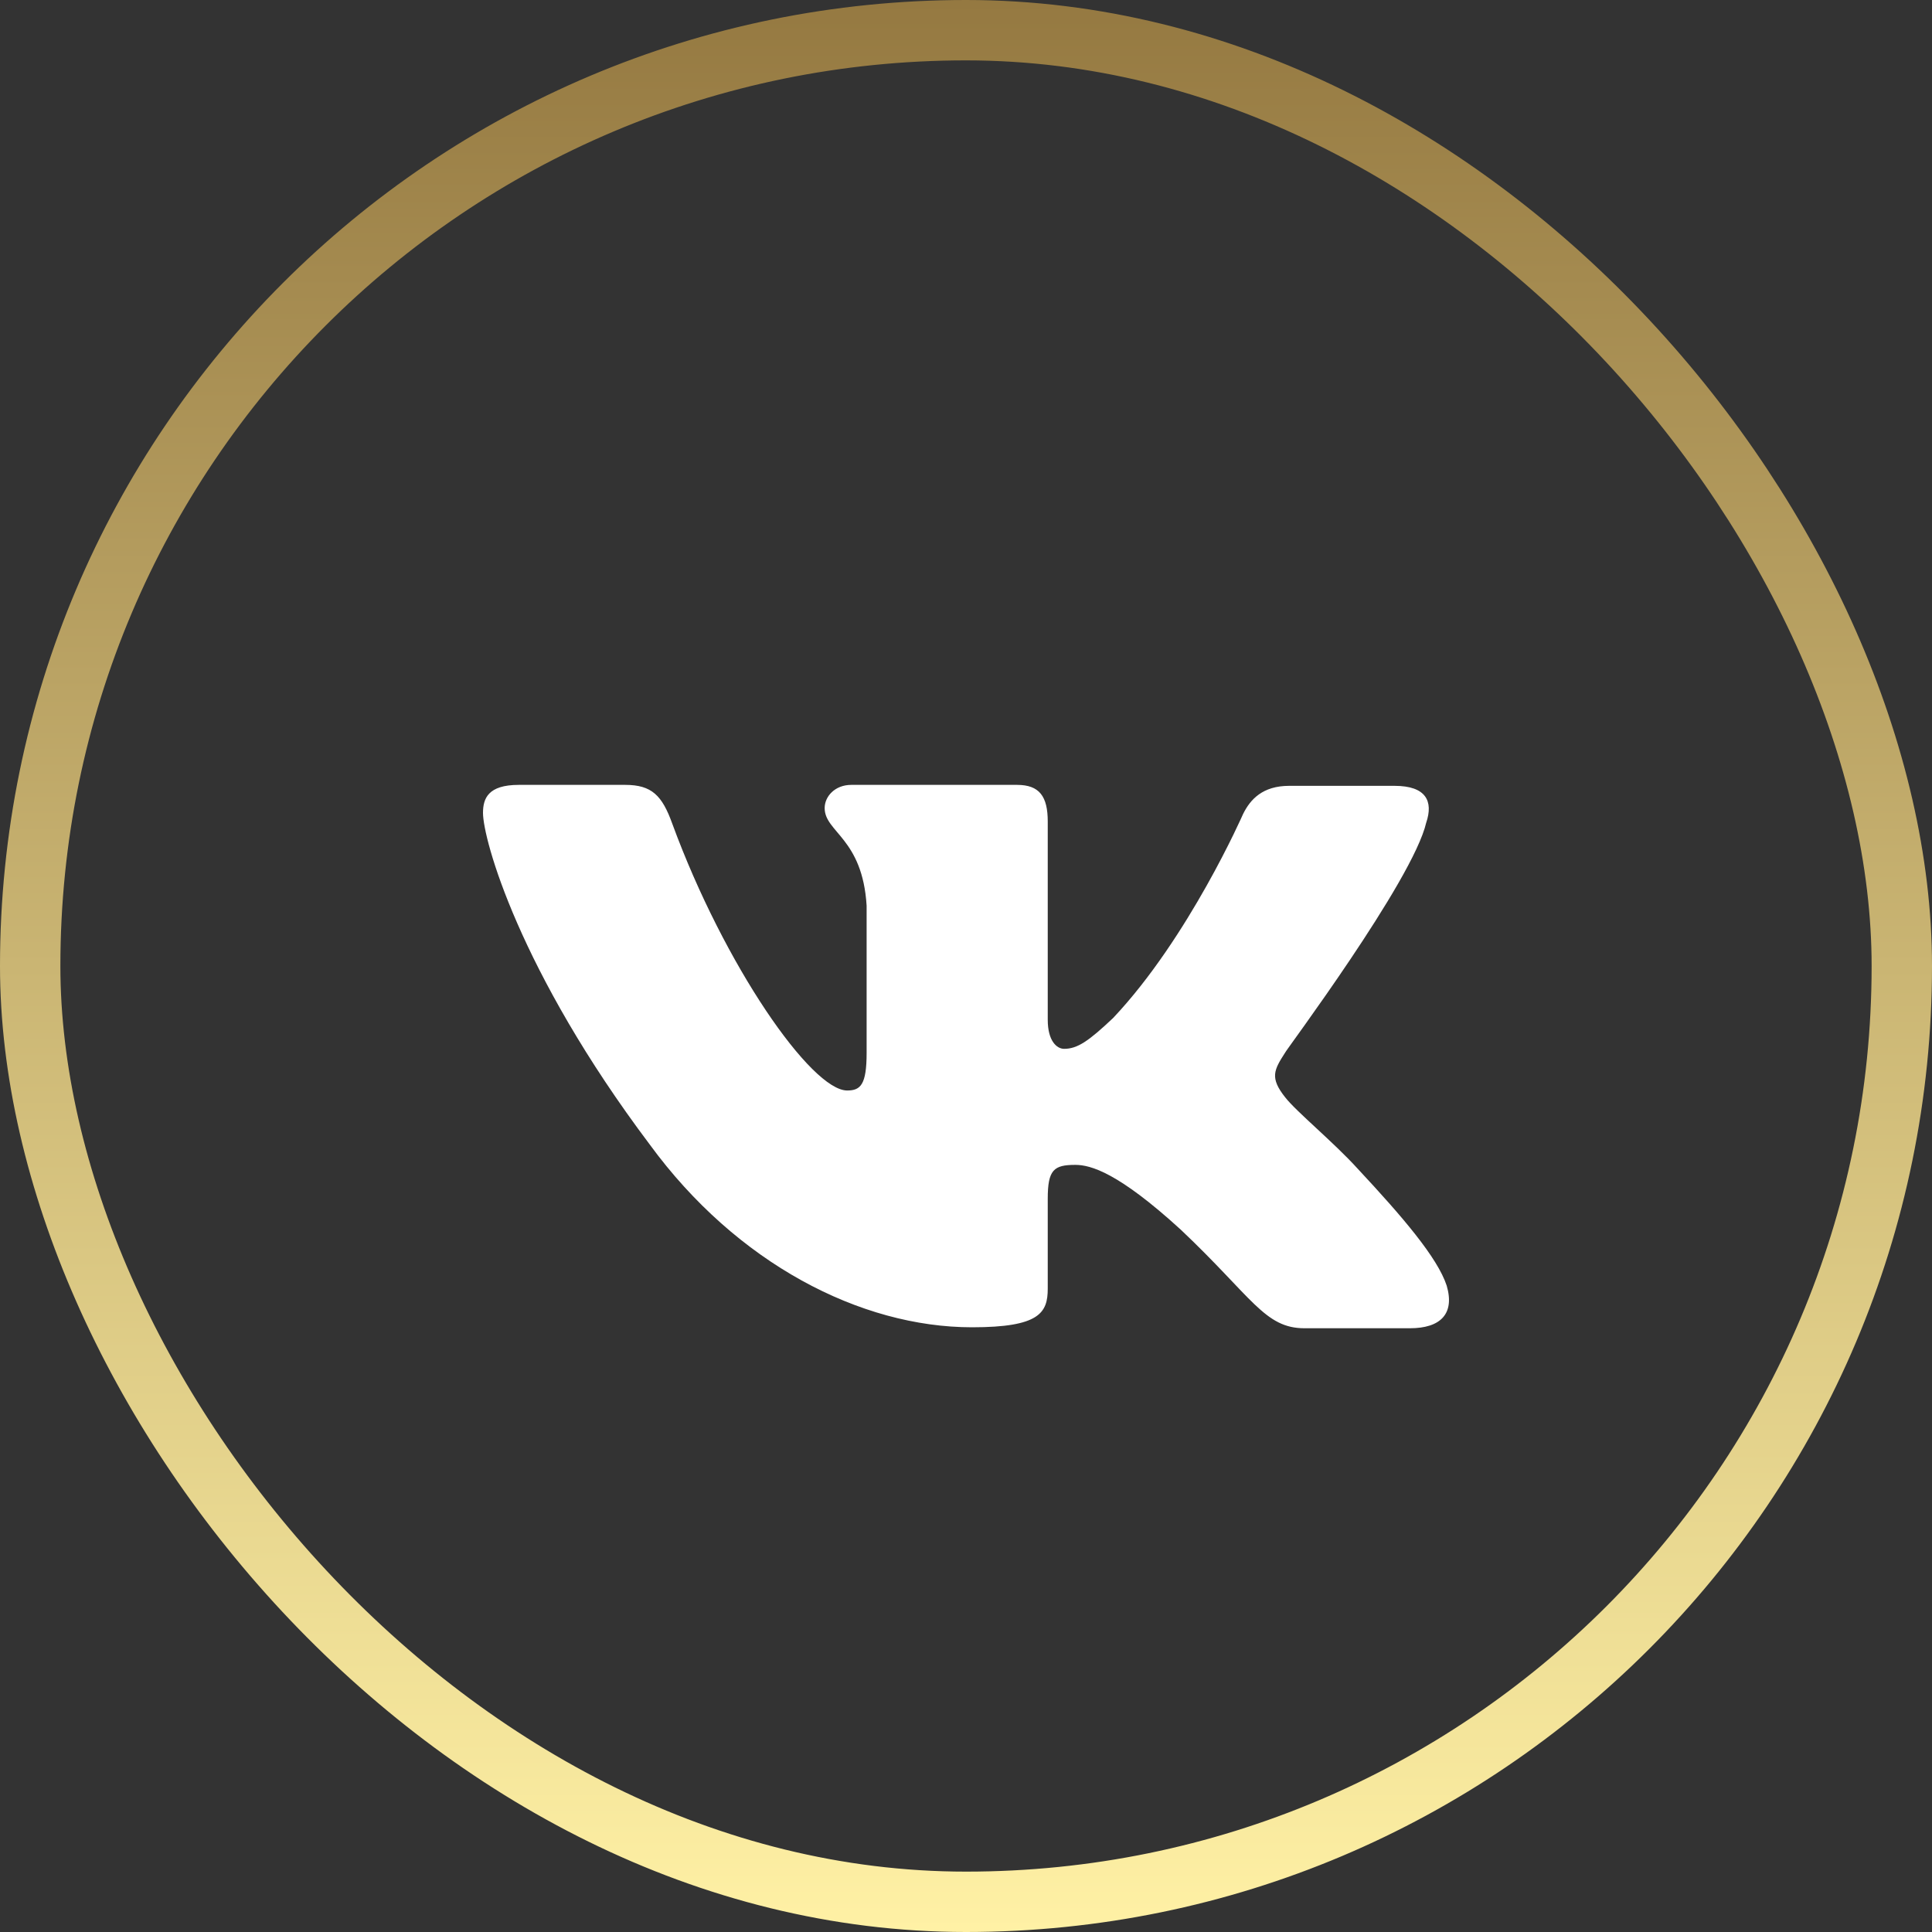 <svg width="32" height="32" viewBox="0 0 32 32" fill="none" xmlns="http://www.w3.org/2000/svg">
<rect x="0" y="0" width="32" height="32" fill="#333333" stroke="none"/>
<path fill-rule="evenodd" clip-rule="evenodd" d="M23.623 13.625C23.742 13.273 23.623 13.016 23.098 13.016H21.353C20.912 13.016 20.709 13.241 20.59 13.481C20.59 13.481 19.692 15.531 18.438 16.86C18.032 17.244 17.845 17.372 17.625 17.372C17.506 17.372 17.354 17.244 17.354 16.892V13.608C17.354 13.192 17.218 13 16.845 13H14.1C13.829 13 13.659 13.192 13.659 13.384C13.659 13.785 14.286 13.881 14.354 15.002V17.438C14.354 17.966 14.254 18.062 14.032 18.062C13.439 18.062 11.999 15.997 11.135 13.643C10.967 13.176 10.796 13 10.355 13H8.593C8.085 13 8 13.224 8 13.464C8 13.897 8.593 16.075 10.762 18.957C12.202 20.926 14.253 21.984 16.1 21.984C17.218 21.984 17.354 21.744 17.354 21.343V19.854C17.354 19.374 17.455 19.294 17.811 19.294C18.065 19.294 18.523 19.422 19.557 20.367C20.743 21.488 20.946 22 21.607 22H23.352C23.861 22 24.098 21.76 23.962 21.295C23.81 20.831 23.234 20.158 22.488 19.358C22.081 18.91 21.471 18.413 21.285 18.173C21.031 17.852 21.099 17.724 21.285 17.436C21.268 17.436 23.403 14.586 23.623 13.624" fill="white"/>
<rect x="0.5" y="0.5" width="31" height="31" rx="15.5" stroke="url(#paint0_linear_66_332)"/>
<defs>
<linearGradient id="paint0_linear_66_332" x1="16" y1="0" x2="16" y2="32" gradientUnits="userSpaceOnUse">
<stop stop-color="#957941"/>
<stop offset="1" stop-color="#FFF1A5"/>
</linearGradient>
</defs>
</svg>
